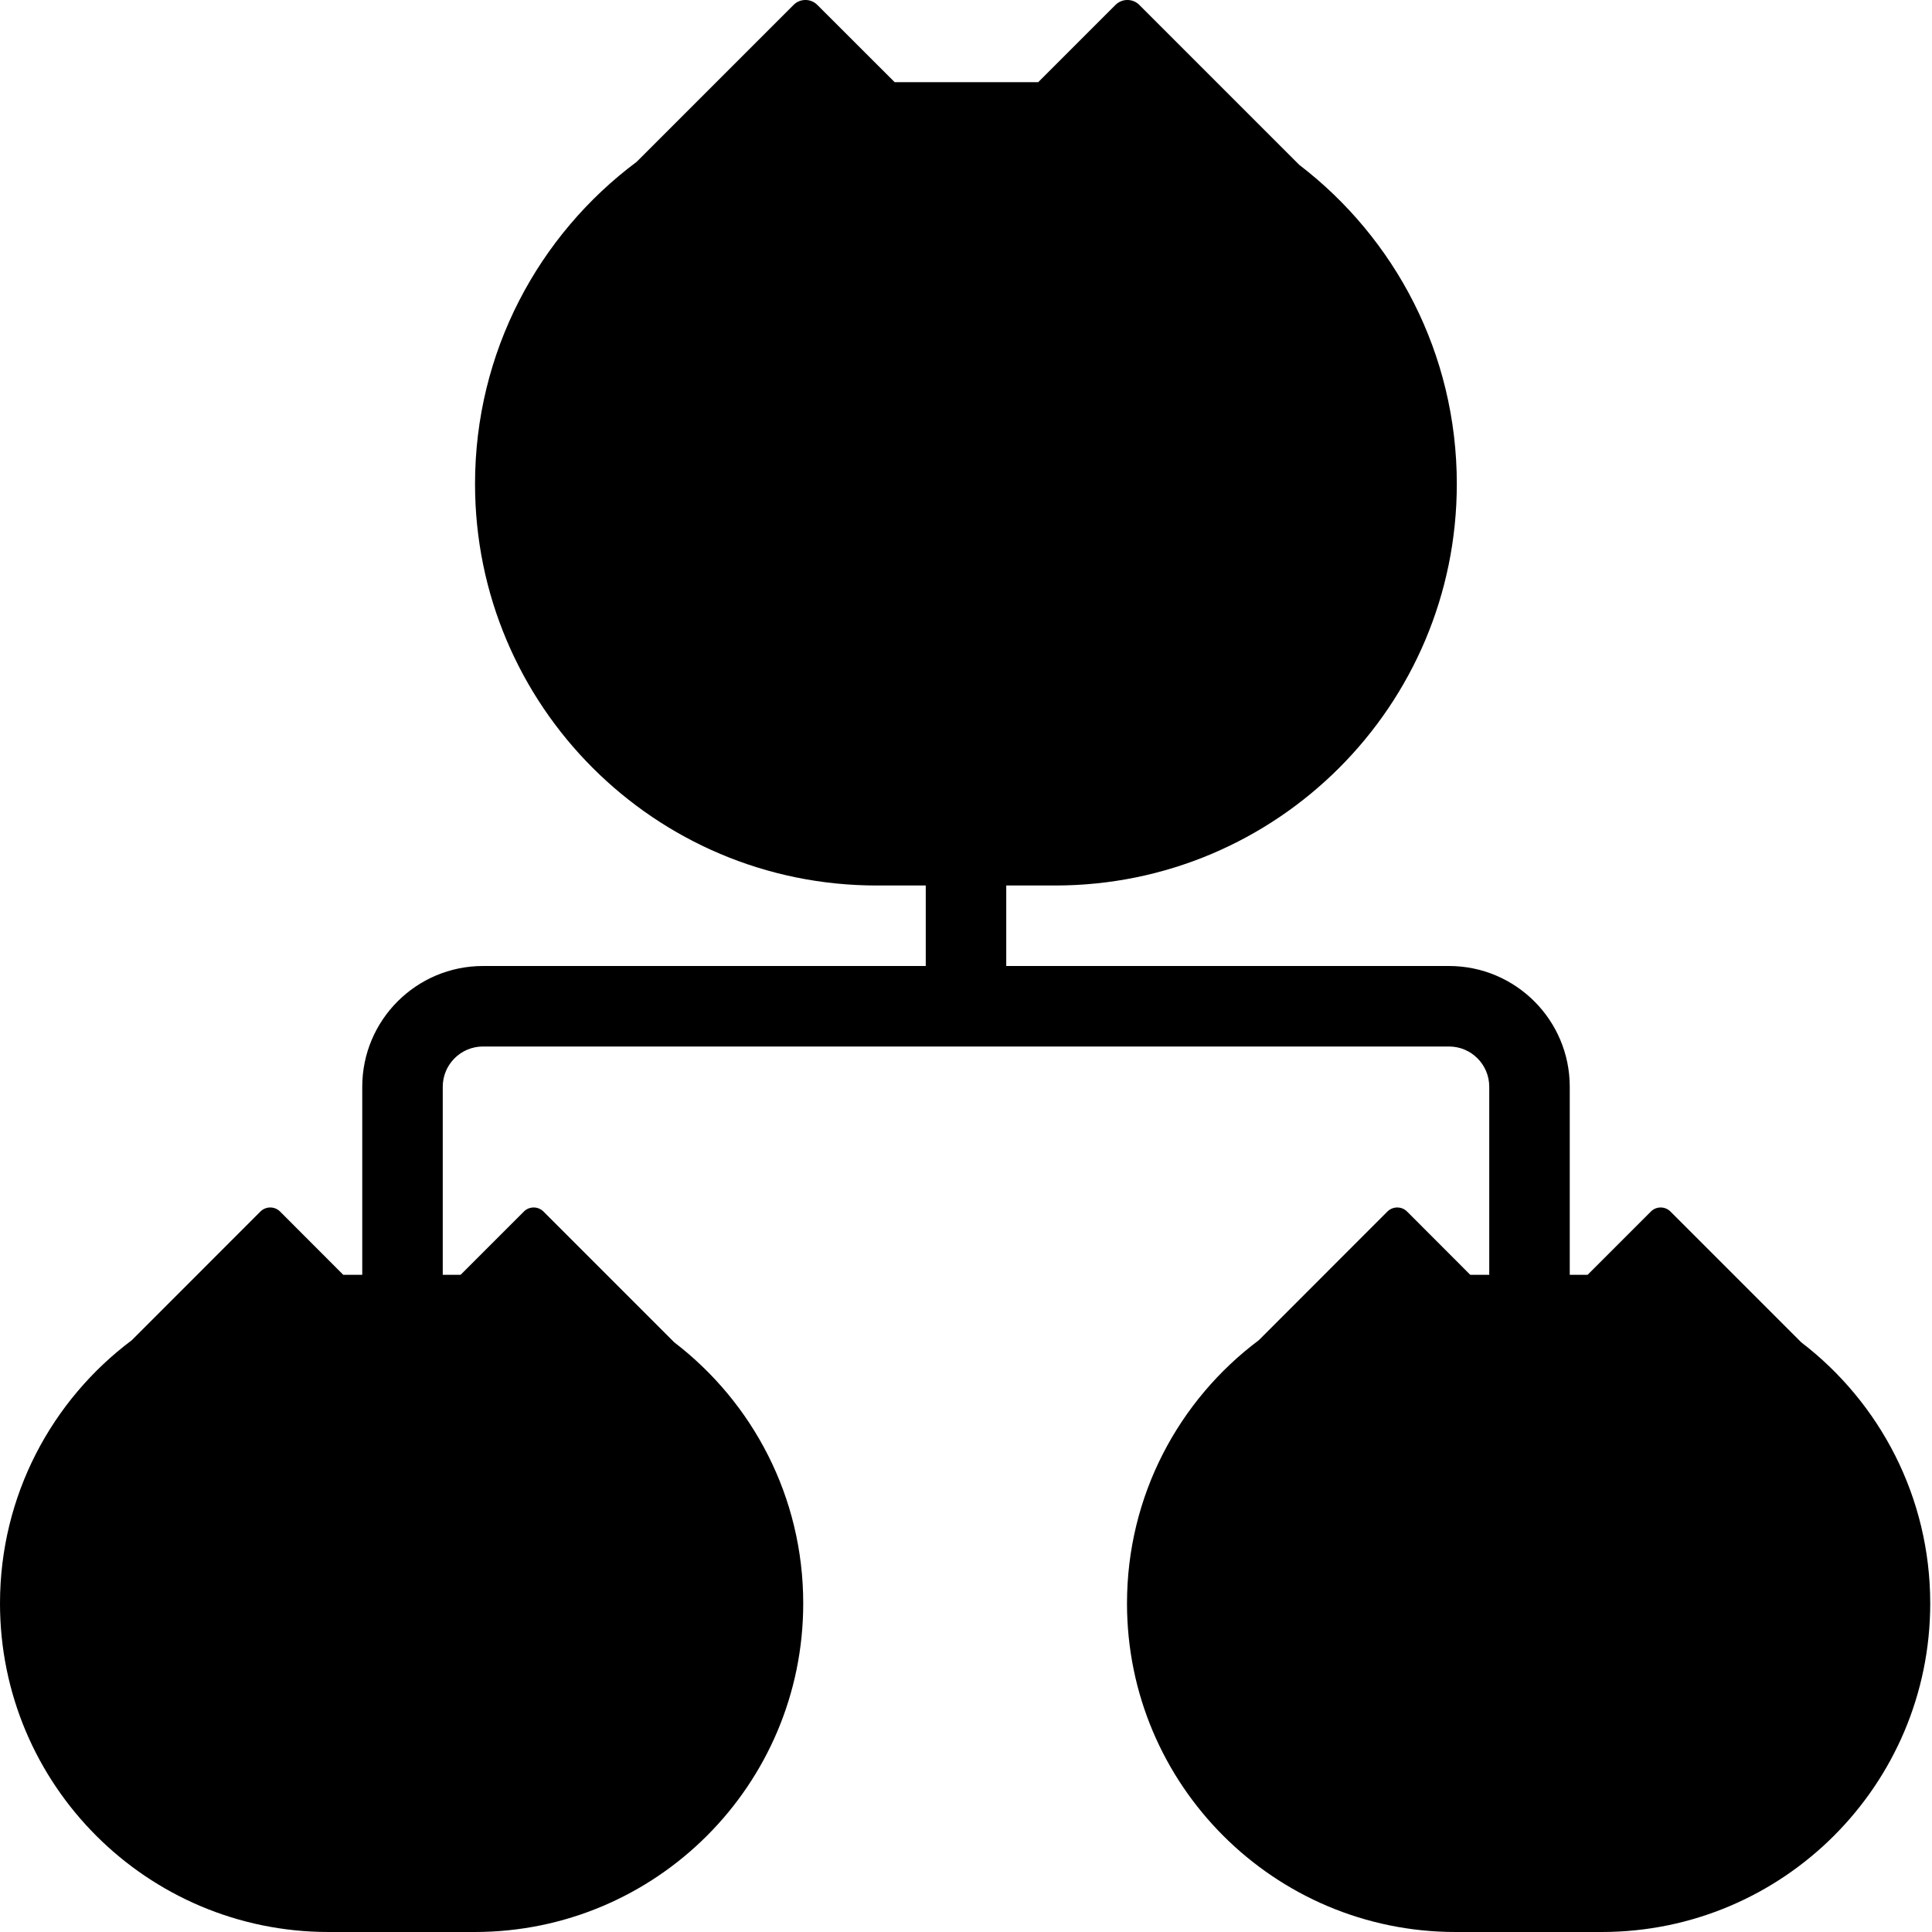<svg width="24" height="24" viewBox="0 0 24 24" fill="none" xmlns="http://www.w3.org/2000/svg">
<g clip-path="url(#clip0_98_195279)">
<path fill-rule="evenodd" clip-rule="evenodd" d="M10.154 0.062C10.072 -0.021 9.939 -0.021 9.857 0.062L7.908 2.011C6.69 2.92 5.901 4.373 5.901 6.011C5.901 8.766 8.135 11 10.89 11H13.108C15.864 11 18.097 8.766 18.097 6.011C18.097 4.395 17.33 2.959 16.14 2.048L14.154 0.062C14.072 -0.021 13.938 -0.021 13.856 0.062L12.897 1.021H11.114L10.154 0.062ZM3.479 15.05C3.412 14.983 3.303 14.983 3.235 15.05L1.638 16.648C0.643 17.393 0 18.58 0 19.918C0 22.172 1.827 24 4.082 24H5.896C8.15 24 9.978 22.172 9.978 19.918C9.978 18.596 9.35 17.421 8.376 16.675L6.751 15.05C6.684 14.983 6.575 14.983 6.508 15.05L5.722 15.836H5.5V13.5C5.5 13.224 5.724 13 6 13H18C18.276 13 18.5 13.224 18.5 13.5V15.836H18.264L17.479 15.05C17.412 14.983 17.303 14.983 17.235 15.05L15.638 16.648C14.643 17.393 14 18.58 14 19.918C14 22.172 15.828 24 18.082 24H19.896C22.15 24 23.978 22.172 23.978 19.918C23.978 18.596 23.35 17.421 22.376 16.675L20.751 15.05C20.684 14.983 20.575 14.983 20.508 15.05L19.722 15.836H19.5V13.5C19.5 12.672 18.828 12 18 12H12.5V11H11.5V12H6C5.172 12 4.5 12.672 4.5 13.5V15.836H4.264L3.479 15.05Z" fill="black"/>
</g>
<defs>
<clipPath id="clip0_98_195279">
<rect width="24" height="24" fill="white"/>
</clipPath>
</defs>
</svg>
